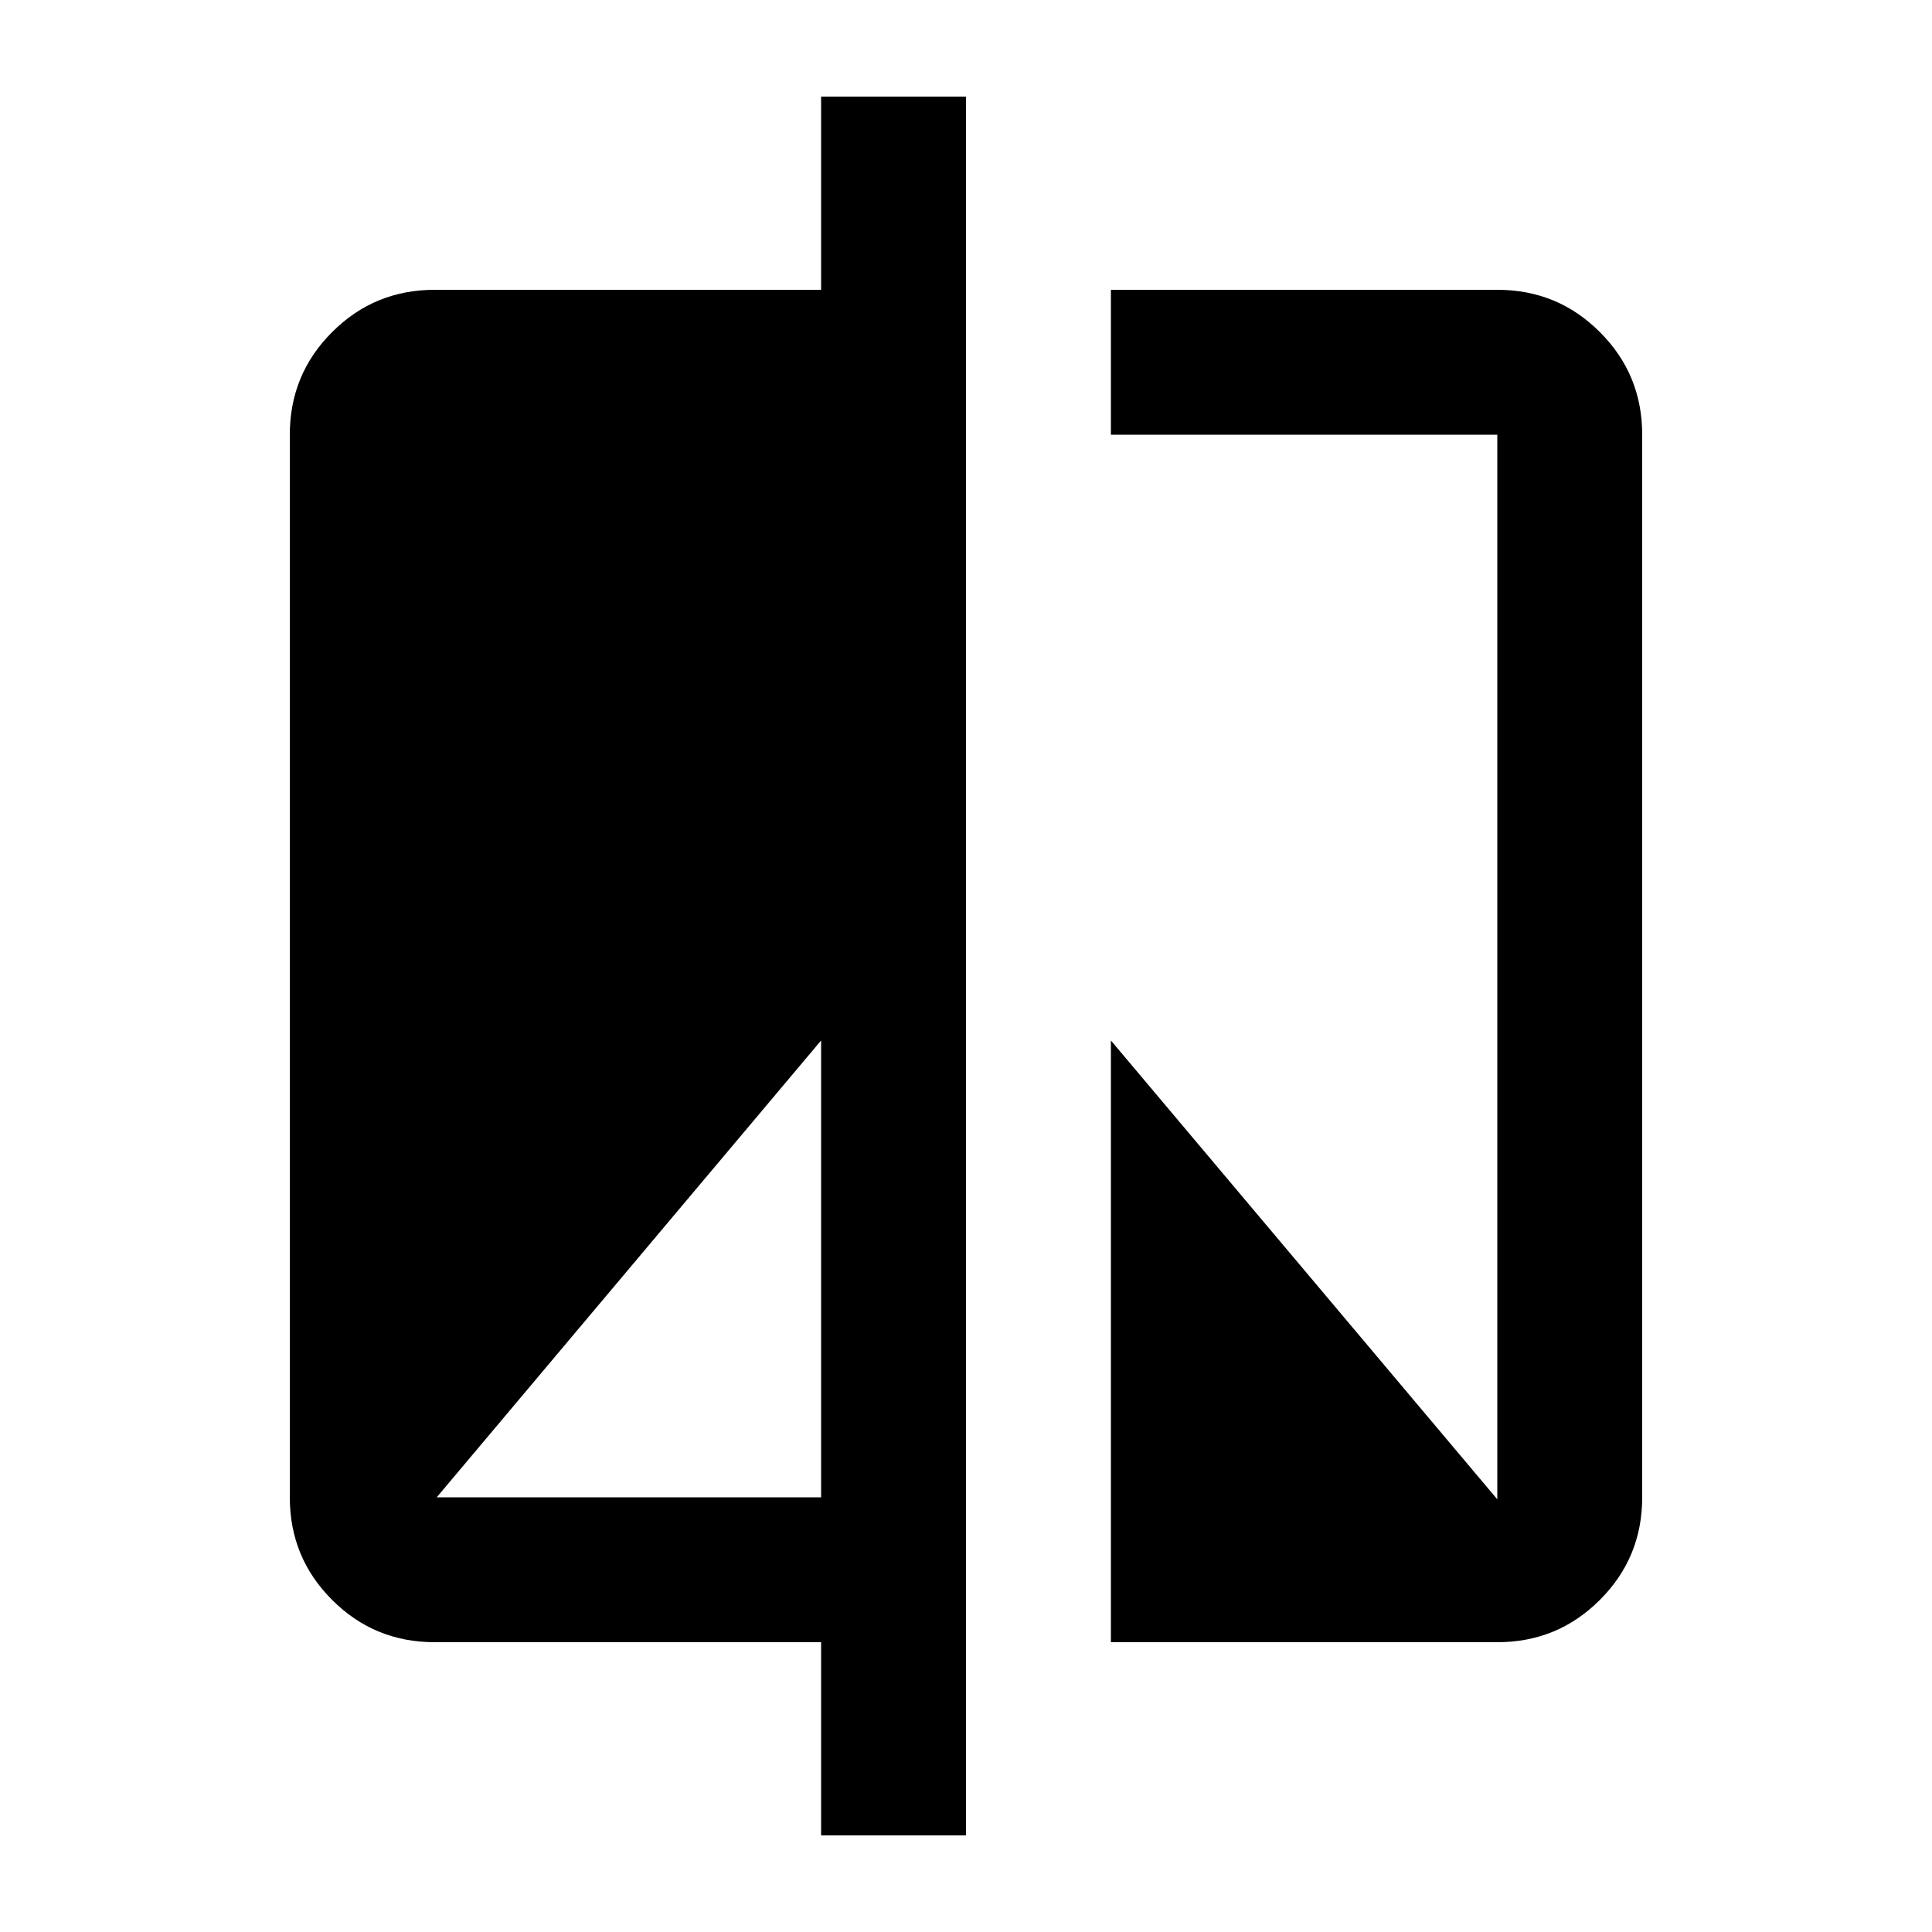 <svg xmlns="http://www.w3.org/2000/svg" viewBox="0 0 20 20"><path d="M8.5 19v-2h-4q-.625 0-1.062-.438Q3 16.125 3 15.5v-11q0-.625.438-1.062Q3.875 3 4.5 3h4V1H10v18Zm-3.979-3.5H8.5v-4.729ZM11.5 17v-6.229l4 4.75V4.5h-4V3h4q.625 0 1.062.438Q17 3.875 17 4.5v11q0 .625-.438 1.062Q16.125 17 15.5 17Z"/></svg>
